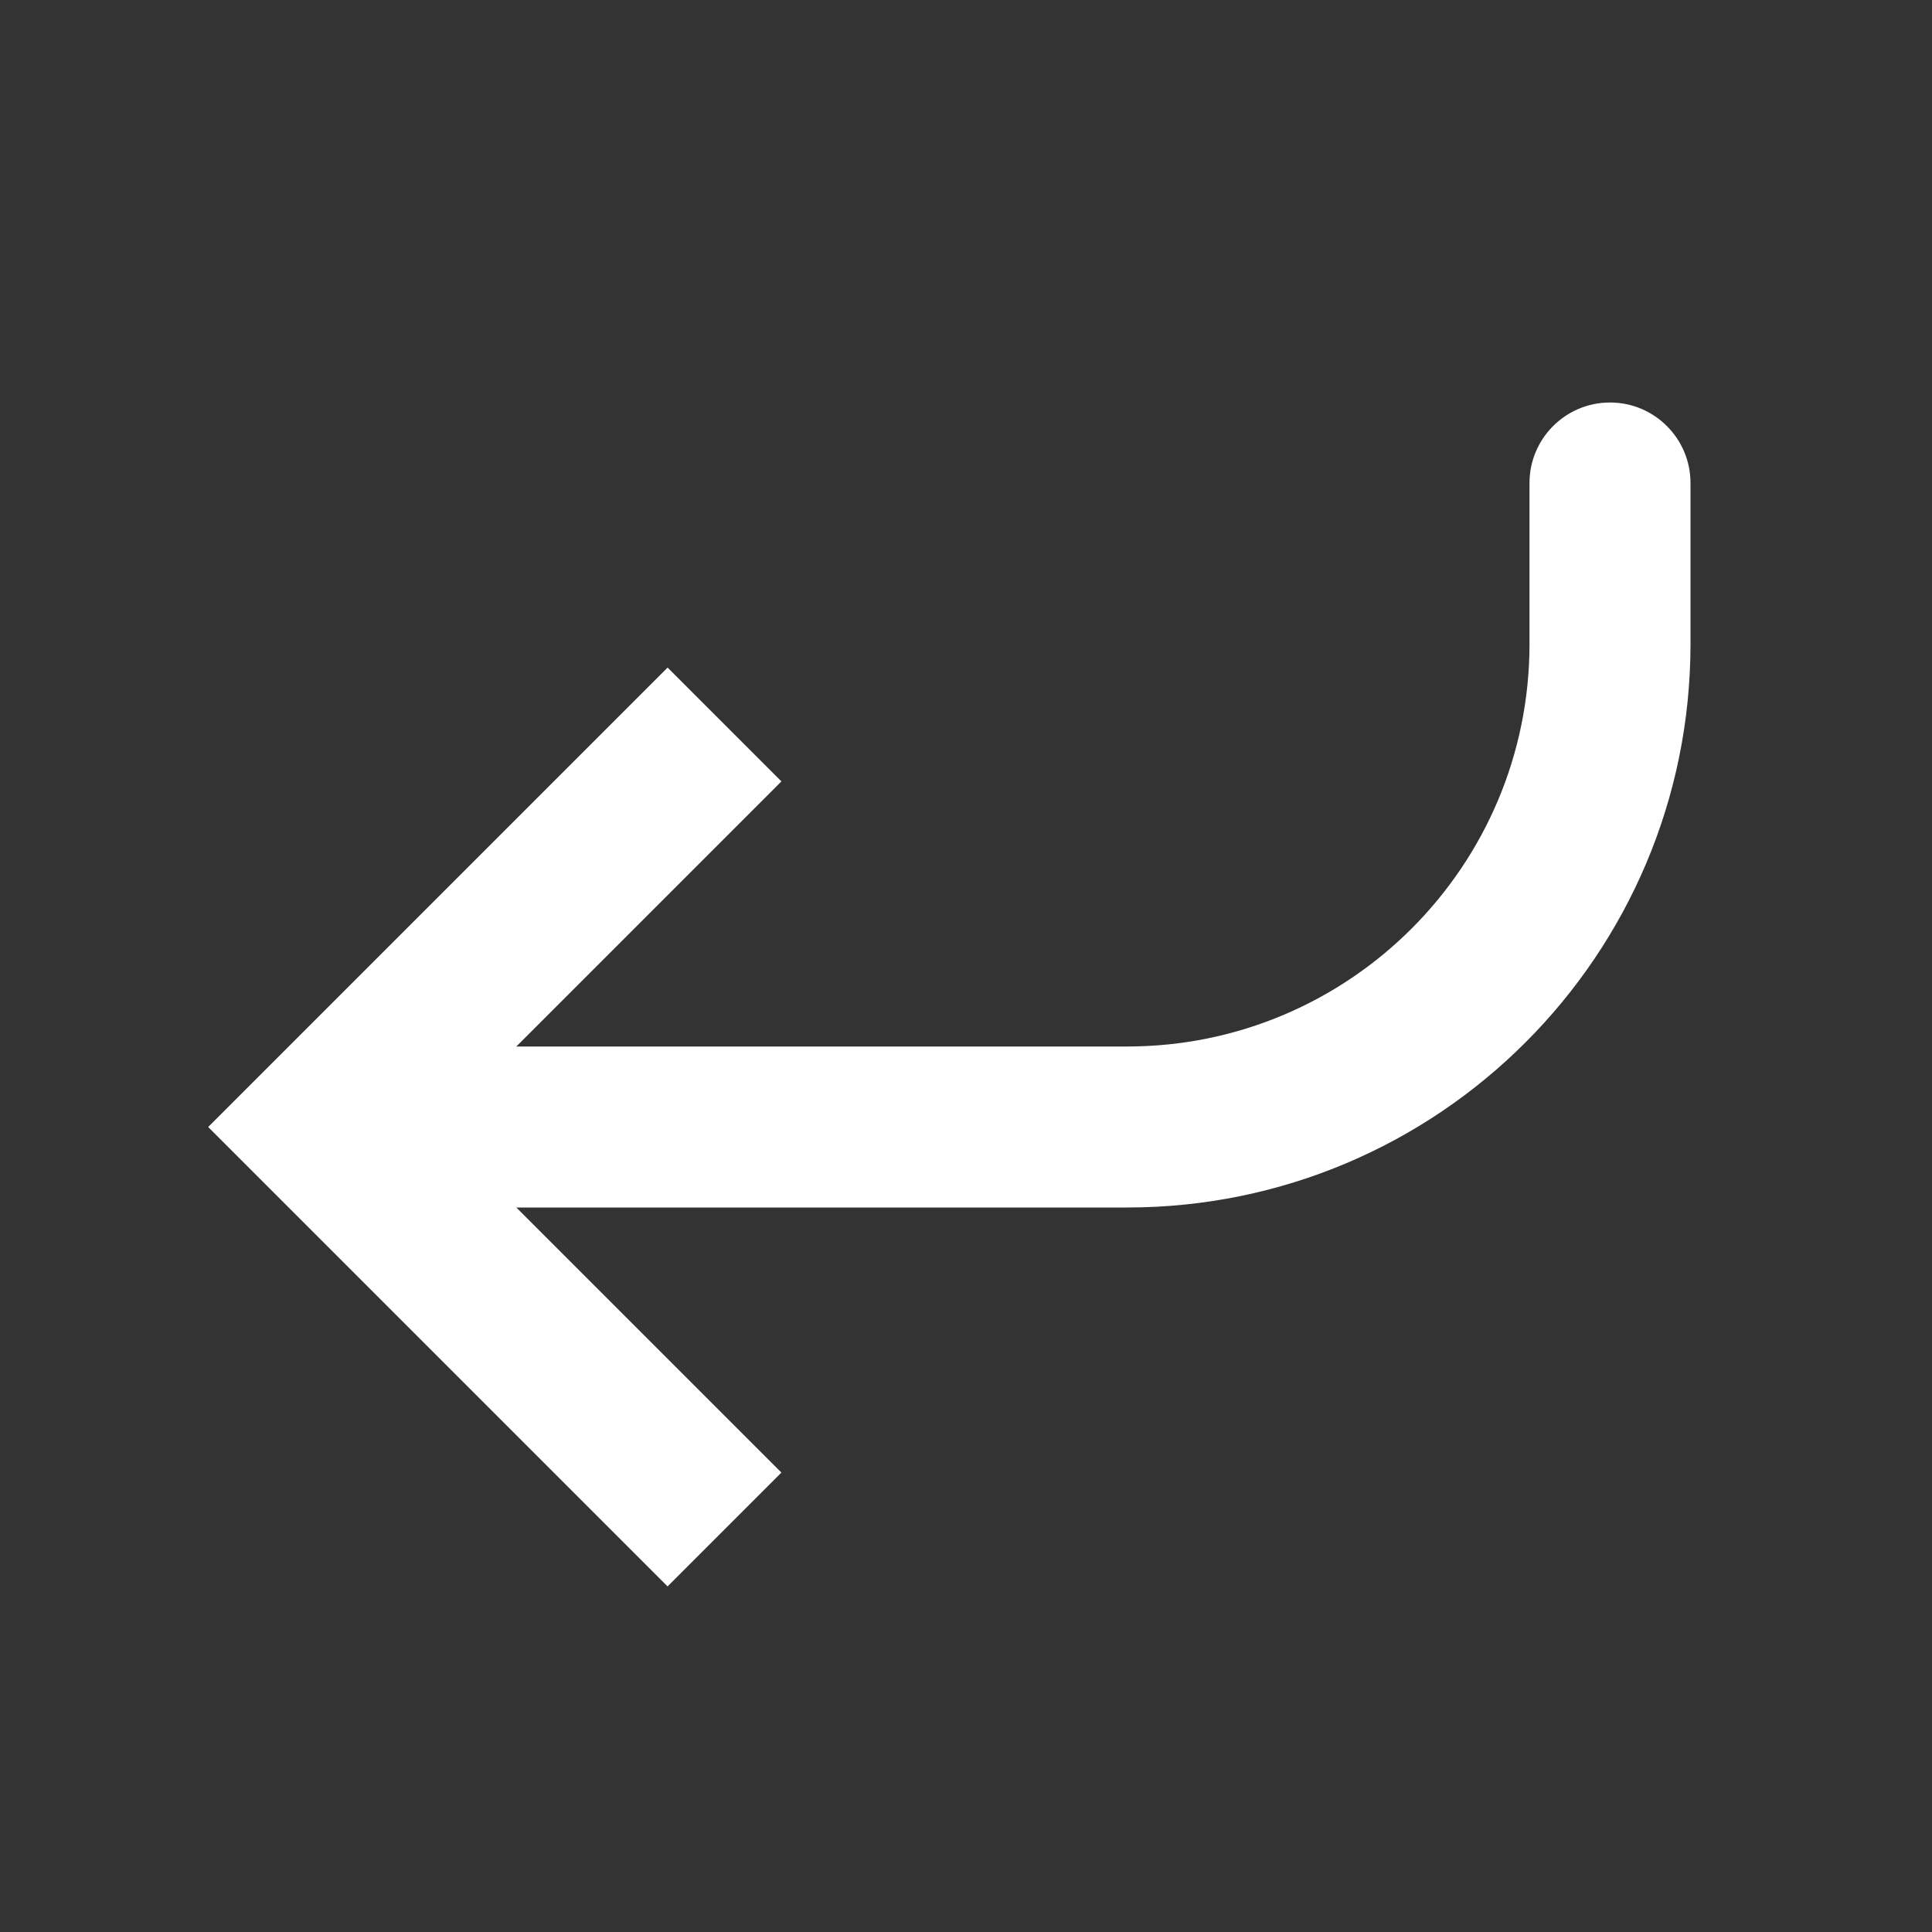 <svg width="24" height="24" viewBox="0 0 24 24" fill="none" xmlns="http://www.w3.org/2000/svg">
    <rect x="0" y="0" width="24" height="24" fill="#333333" stroke="none"/>
    <path d="M4 14L3.293 13.293L2.586 14L3.293 14.707L4 14ZM21 6C21 5.448 20.552 5 20 5C19.448 5 19 5.448 19 6L21 6ZM8.293 8.293L3.293 13.293L4.707 14.707L9.707 9.707L8.293 8.293ZM3.293 14.707L8.293 19.707L9.707 18.293L4.707 13.293L3.293 14.707ZM4 15L14 15L14 13L4 13L4 15ZM21 8L21 6L19 6L19 8L21 8ZM14 15C17.866 15 21 11.866 21 8L19 8C19 10.761 16.761 13 14 13L14 15Z" fill="#fff"/>
</svg>
